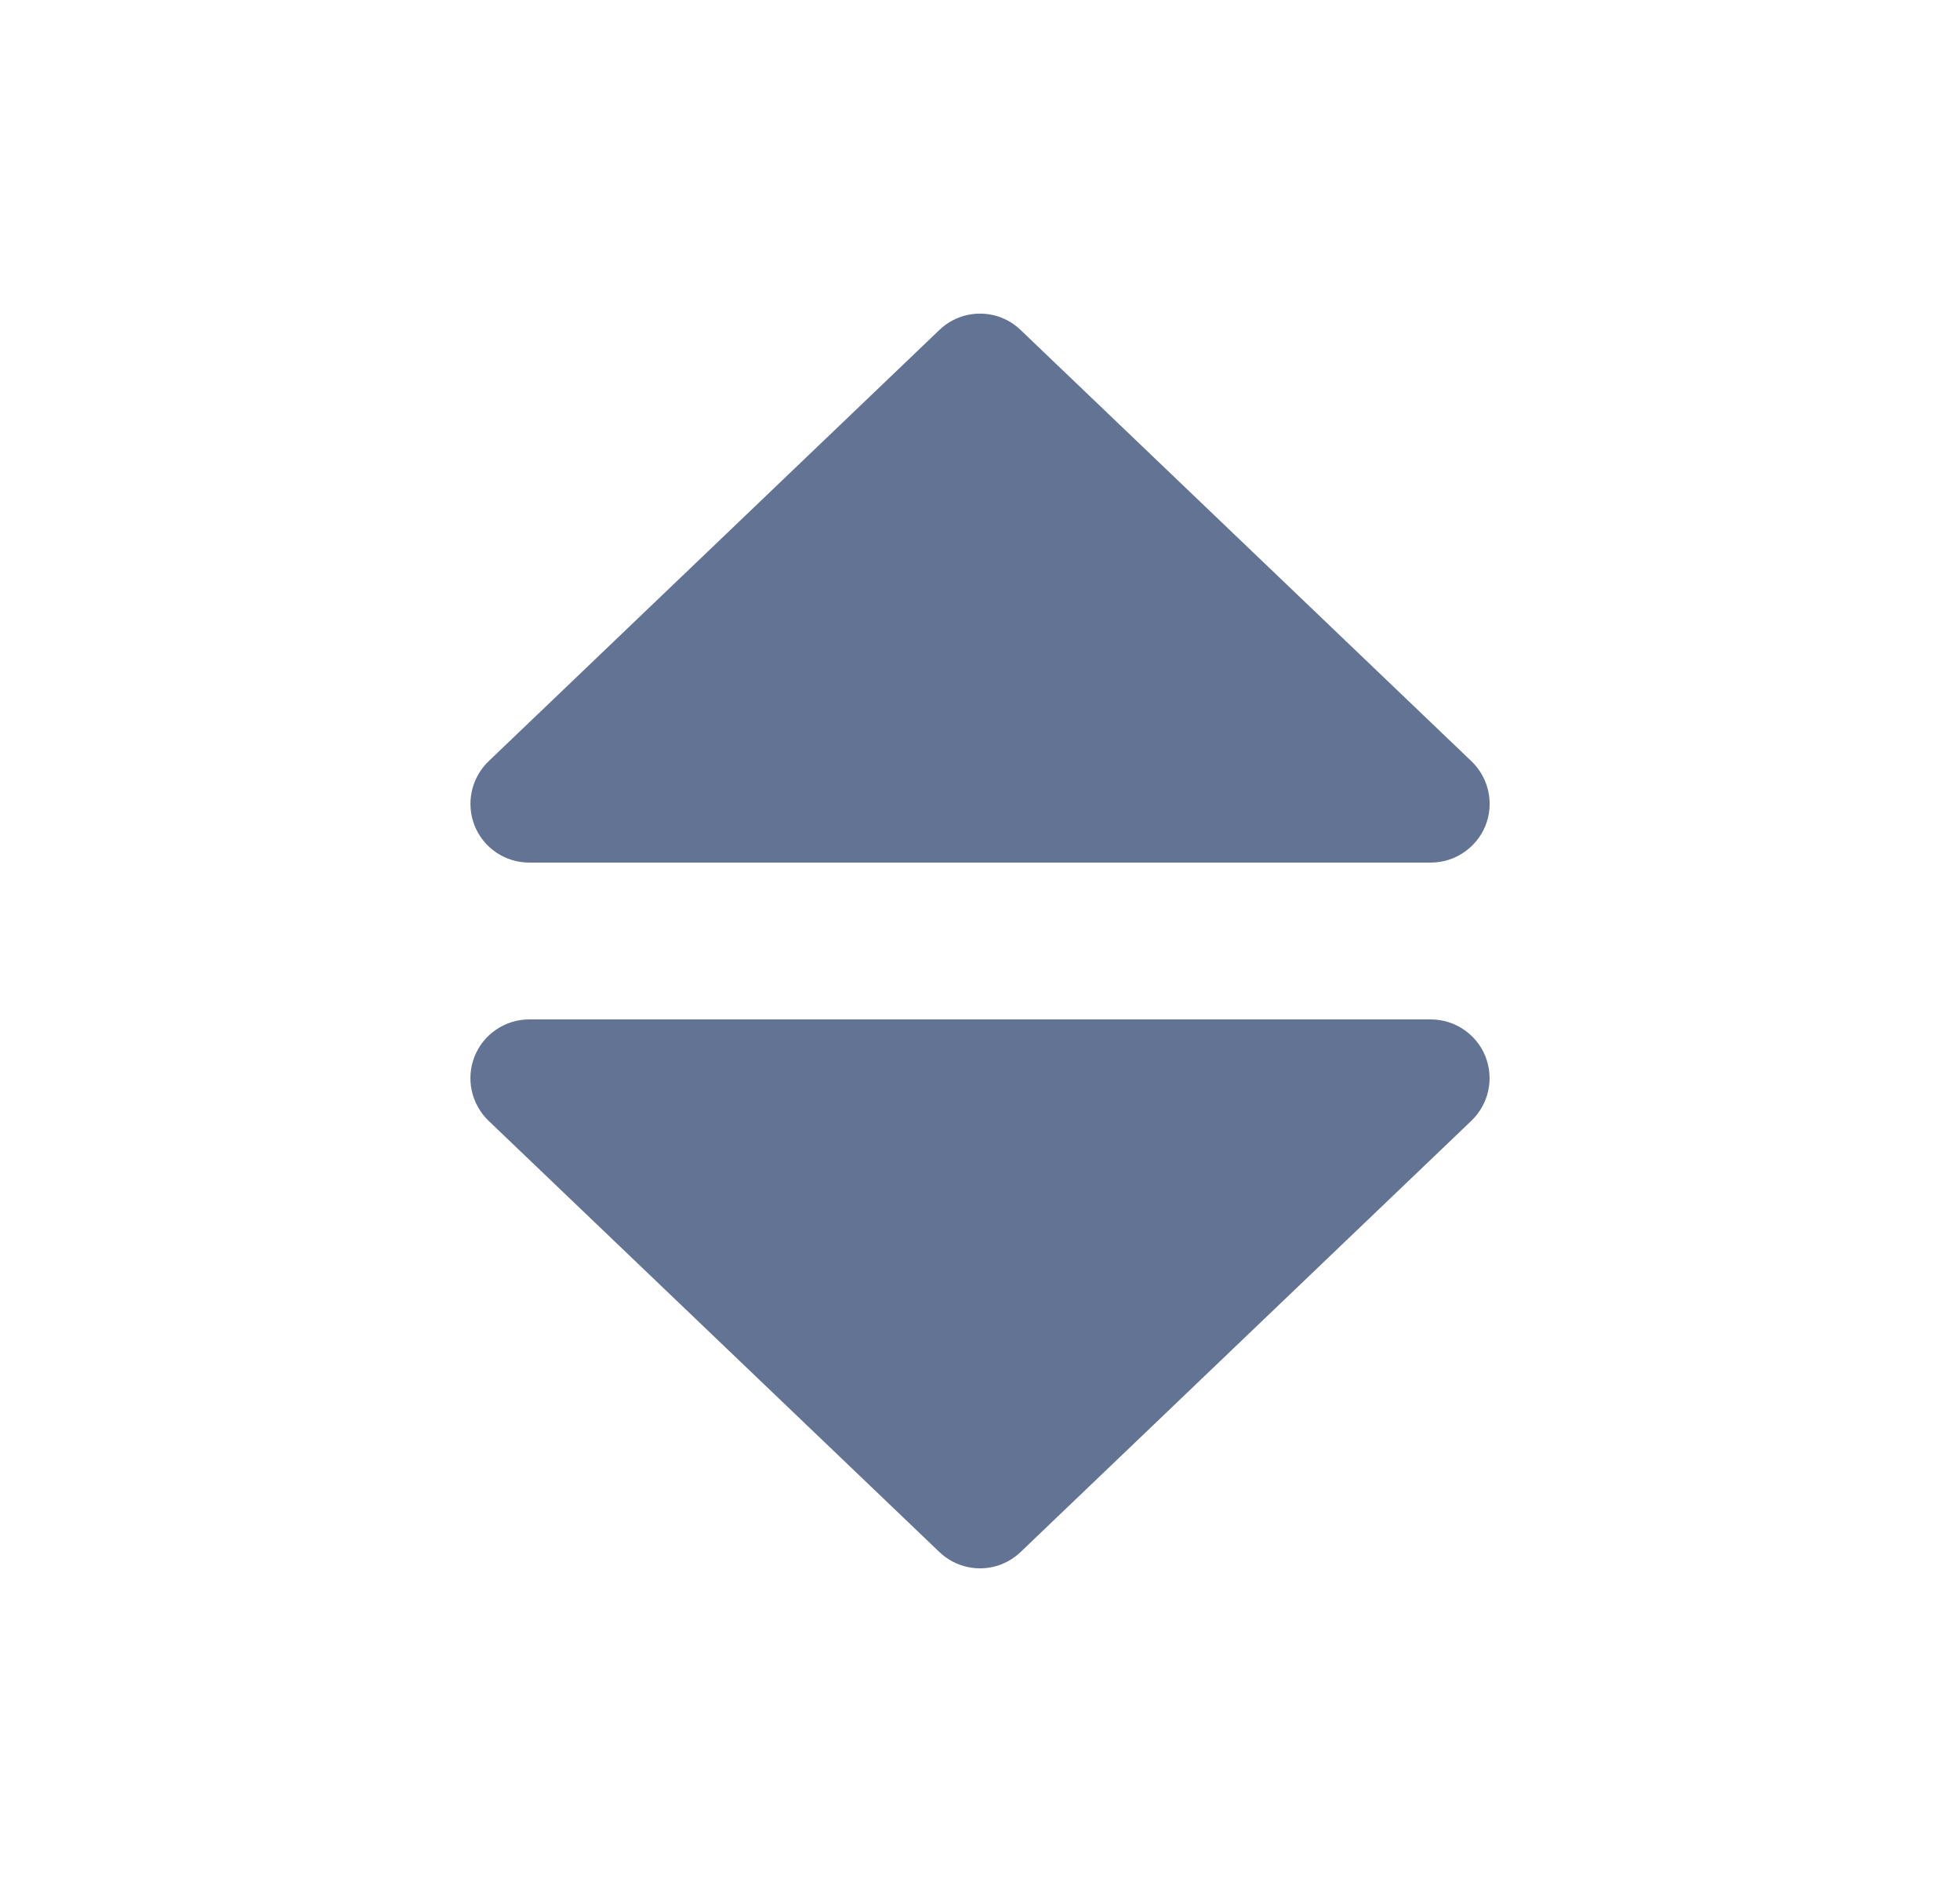 <svg width="25" height="24" viewBox="0 0 25 24" fill="none" xmlns="http://www.w3.org/2000/svg">
<path d="M13.018 4.208C12.729 3.93 12.271 3.93 11.982 4.208L6.232 9.708C6.011 9.92 5.941 10.245 6.054 10.53C6.168 10.814 6.444 11 6.75 11H18.25C18.556 11 18.832 10.813 18.947 10.53C19.061 10.245 18.99 9.92 18.769 9.708L13.018 4.208ZM18.25 13H6.75C6.444 13 6.168 13.187 6.054 13.47C5.94 13.755 6.011 14.08 6.231 14.292L11.982 19.792C12.127 19.93 12.313 20 12.5 20C12.687 20 12.873 19.93 13.018 19.792L18.768 14.292C18.989 14.08 19.06 13.755 18.946 13.47C18.832 13.187 18.556 13 18.25 13Z" fill="#637394"/>
</svg>

